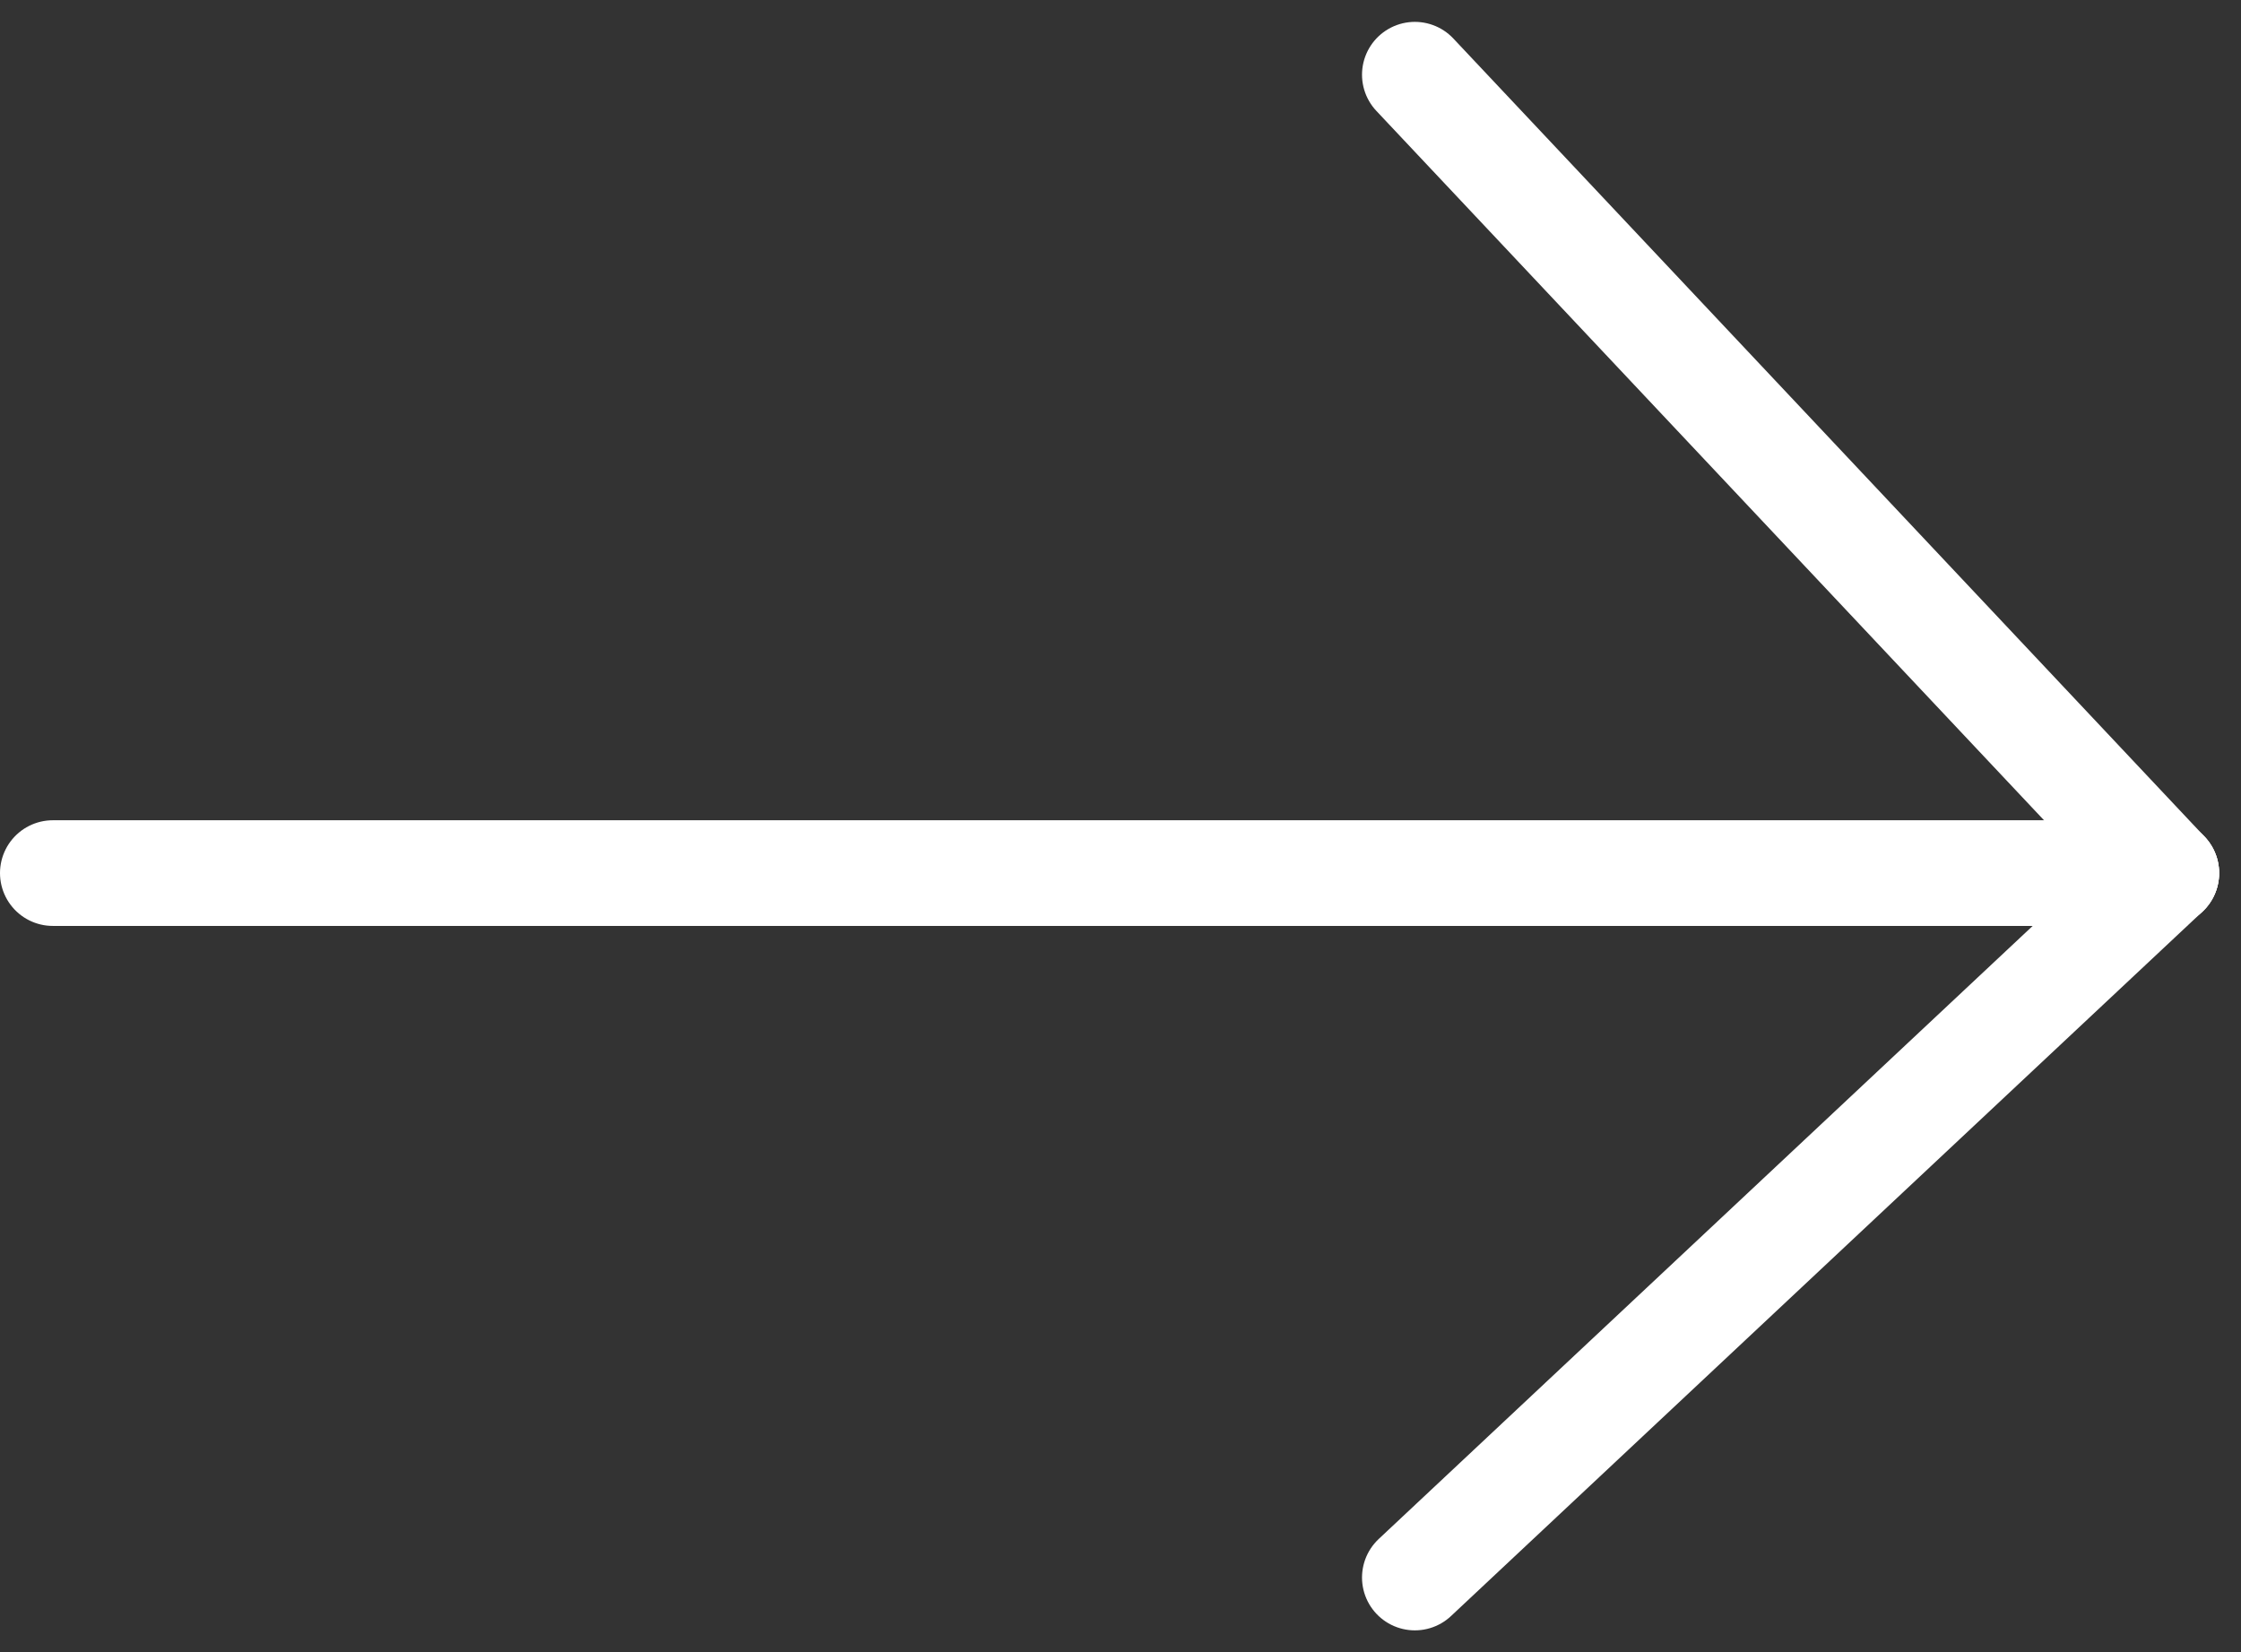<svg xmlns="http://www.w3.org/2000/svg" width="42.414" height="31.271" viewBox="0 0 42.414 31.271">
  <rect x="0" y="0" width="42.414" height="31.271" fill="#333333" stroke="none"/>
  <defs>
    <style>
      .cls-1 {
        isolation: isolate;
      }

      .cls-2 {
        fill: none;
        stroke: #fff;
        stroke-linecap: round;
        stroke-width: 2px;
      }
    </style>
  </defs>
  <g id="Group_11" data-name="Group 11" transform="translate(-283 -584.364)">
    <g id="Group_7" data-name="Group 7" class="cls-1" transform="translate(3.5 27.278)">
      <line id="Line_5" data-name="Line 5" class="cls-2" x2="40" transform="translate(280.5 573.611)"/>
      <line id="Line_6" data-name="Line 6" class="cls-2" x2="14.222" y2="15.111" transform="translate(306.278 558.5)"/>
      <line id="Line_7" data-name="Line 7" class="cls-2" y1="13.333" x2="14.222" transform="translate(306.278 573.611)"/>
    </g>
  </g>
</svg>
